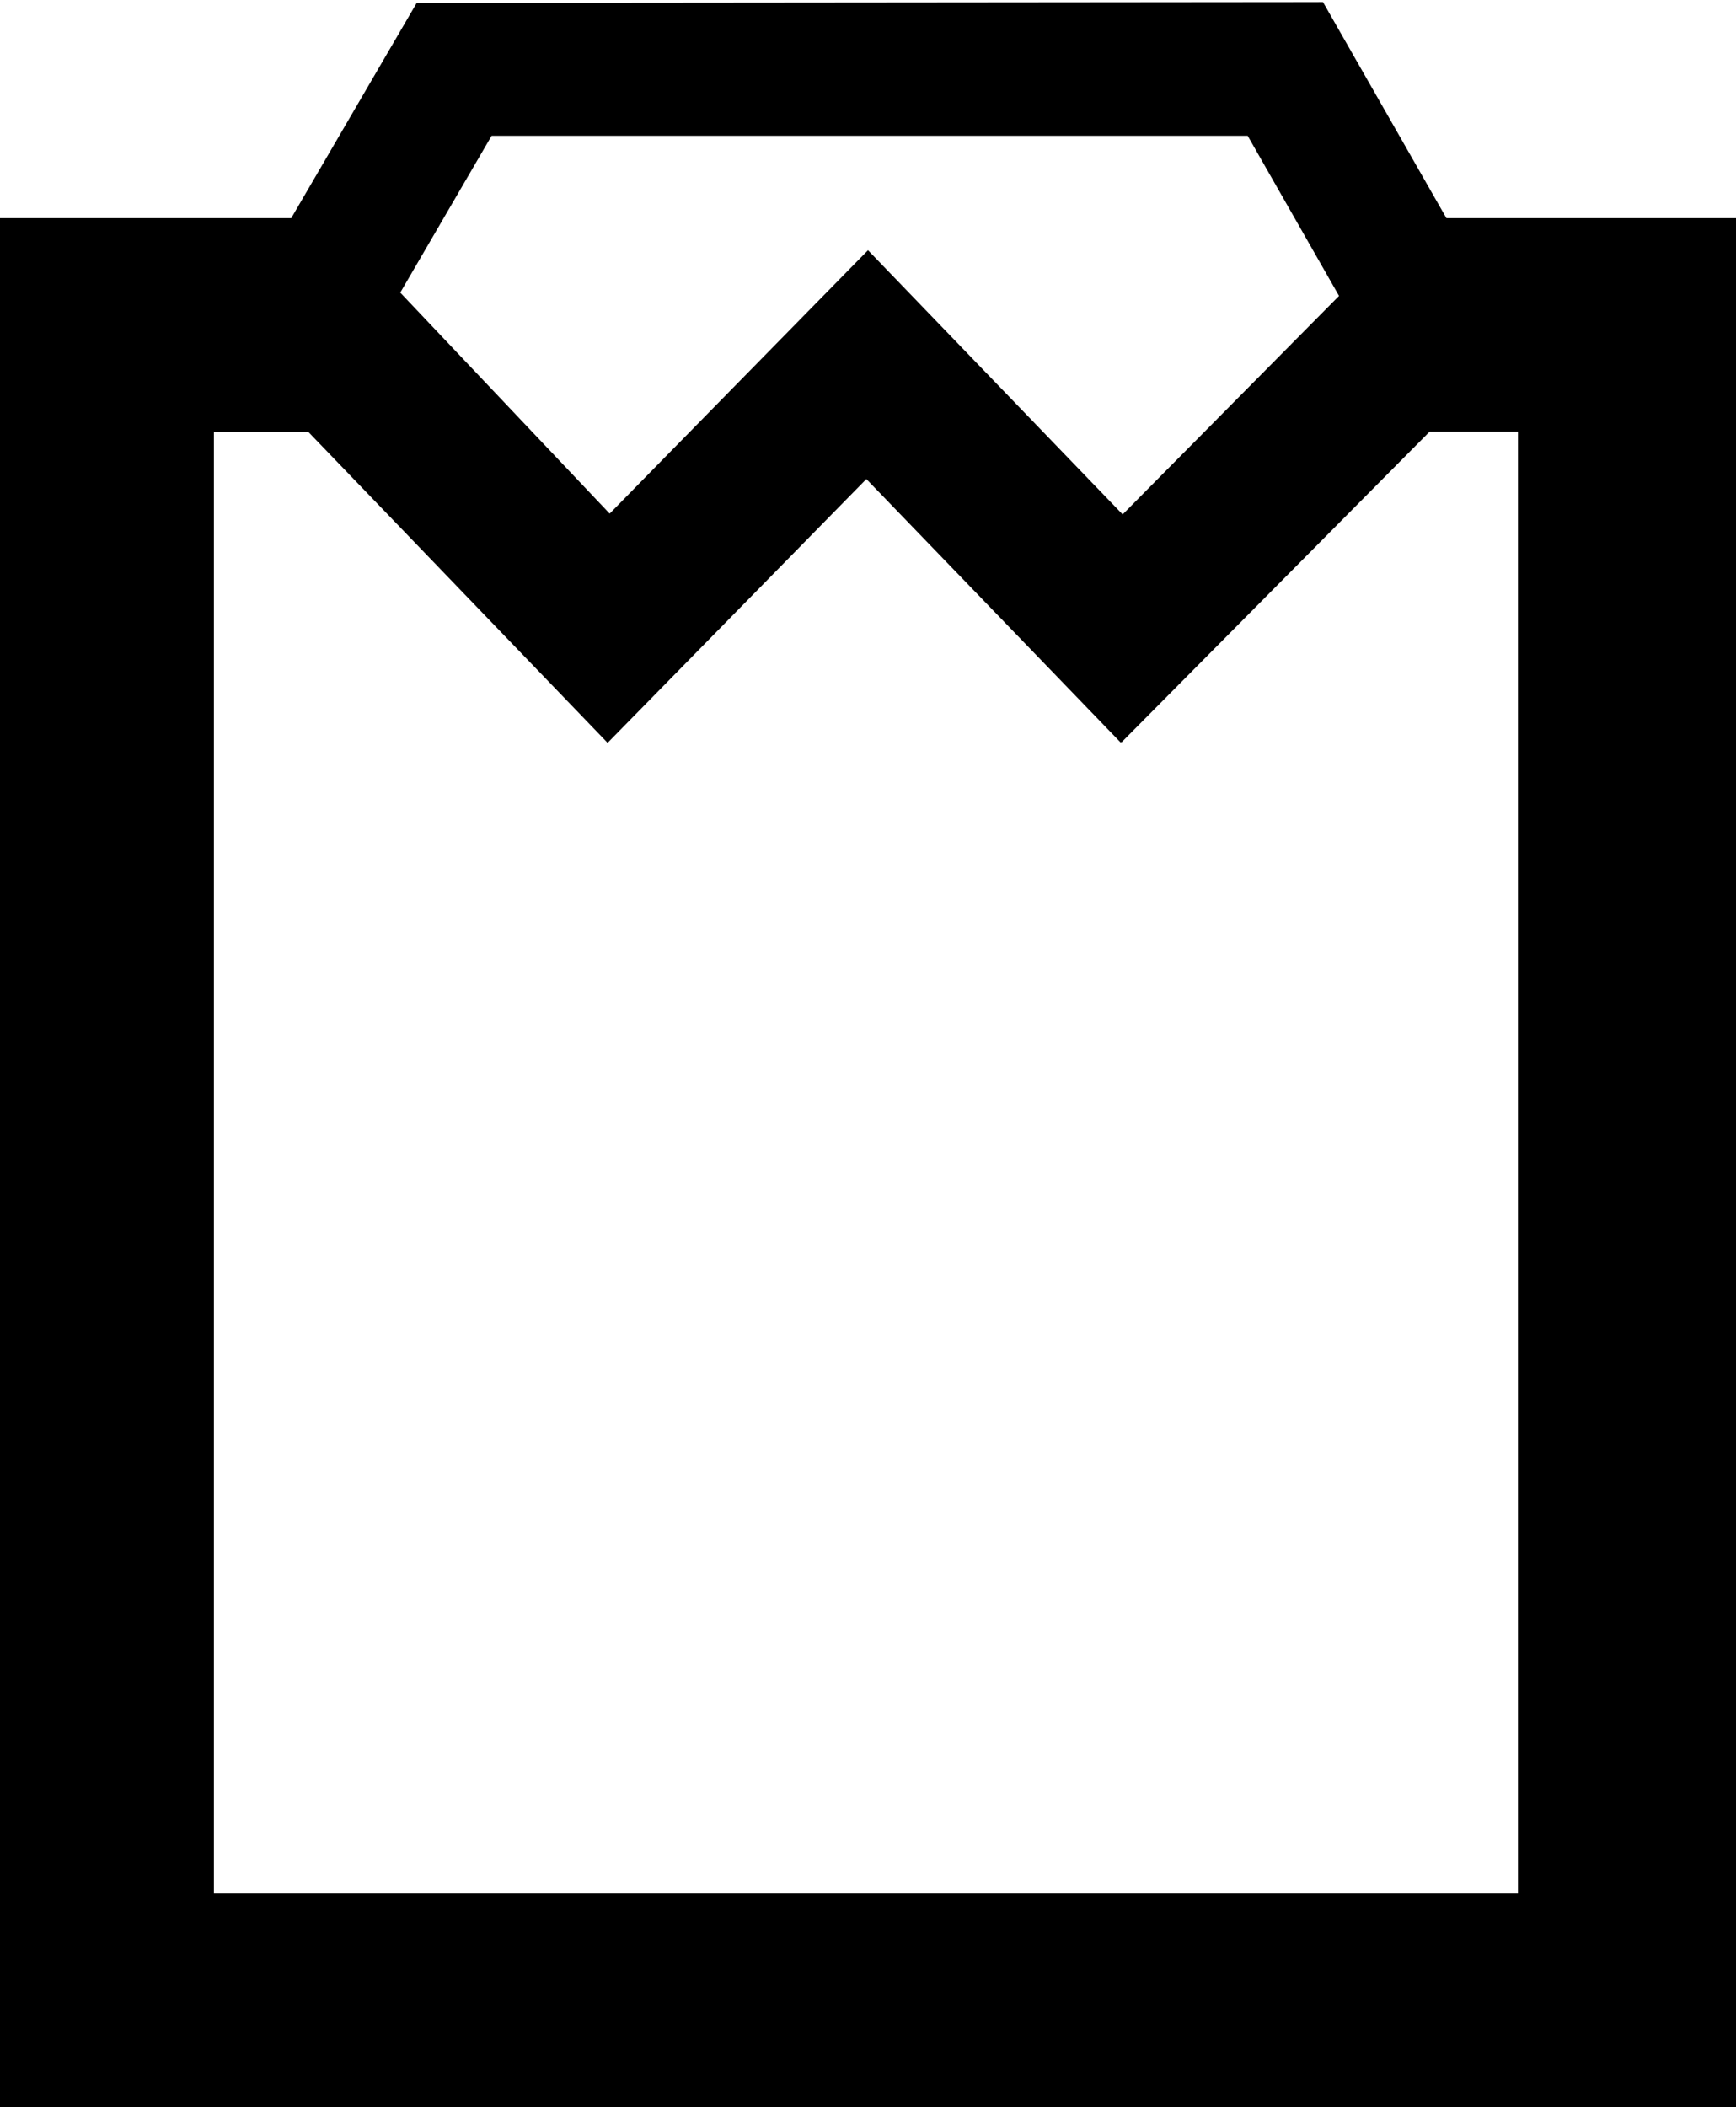 <?xml version="1.0" encoding="utf-8"?>
<!-- Generator: Adobe Illustrator 21.1.0, SVG Export Plug-In . SVG Version: 6.00 Build 0)  -->
<svg version="1.1" id="Layer_2" xmlns="http://www.w3.org/2000/svg" xmlns:xlink="http://www.w3.org/1999/xlink" x="0px" y="0px"
	 viewBox="0 0 422 512" style="enable-background:new 0 0 422 512;" xml:space="preserve">
<path id="bold" d="M351.6,53l-30-52.5L101.3,0.7L70.8,53H0v230.3V512h422V53H351.6z M325.5,71.9L272.9,125L211,60.8l-62.8,64
	L97.3,71.1L119.5,33h183.8L325.5,71.9z M369,460H52V105h23l72.7,75.5l62.9-64.1l61.8,64l0.1-0.1l0.1,0.1l74.9-75.5H369V460z"/>
</svg>

